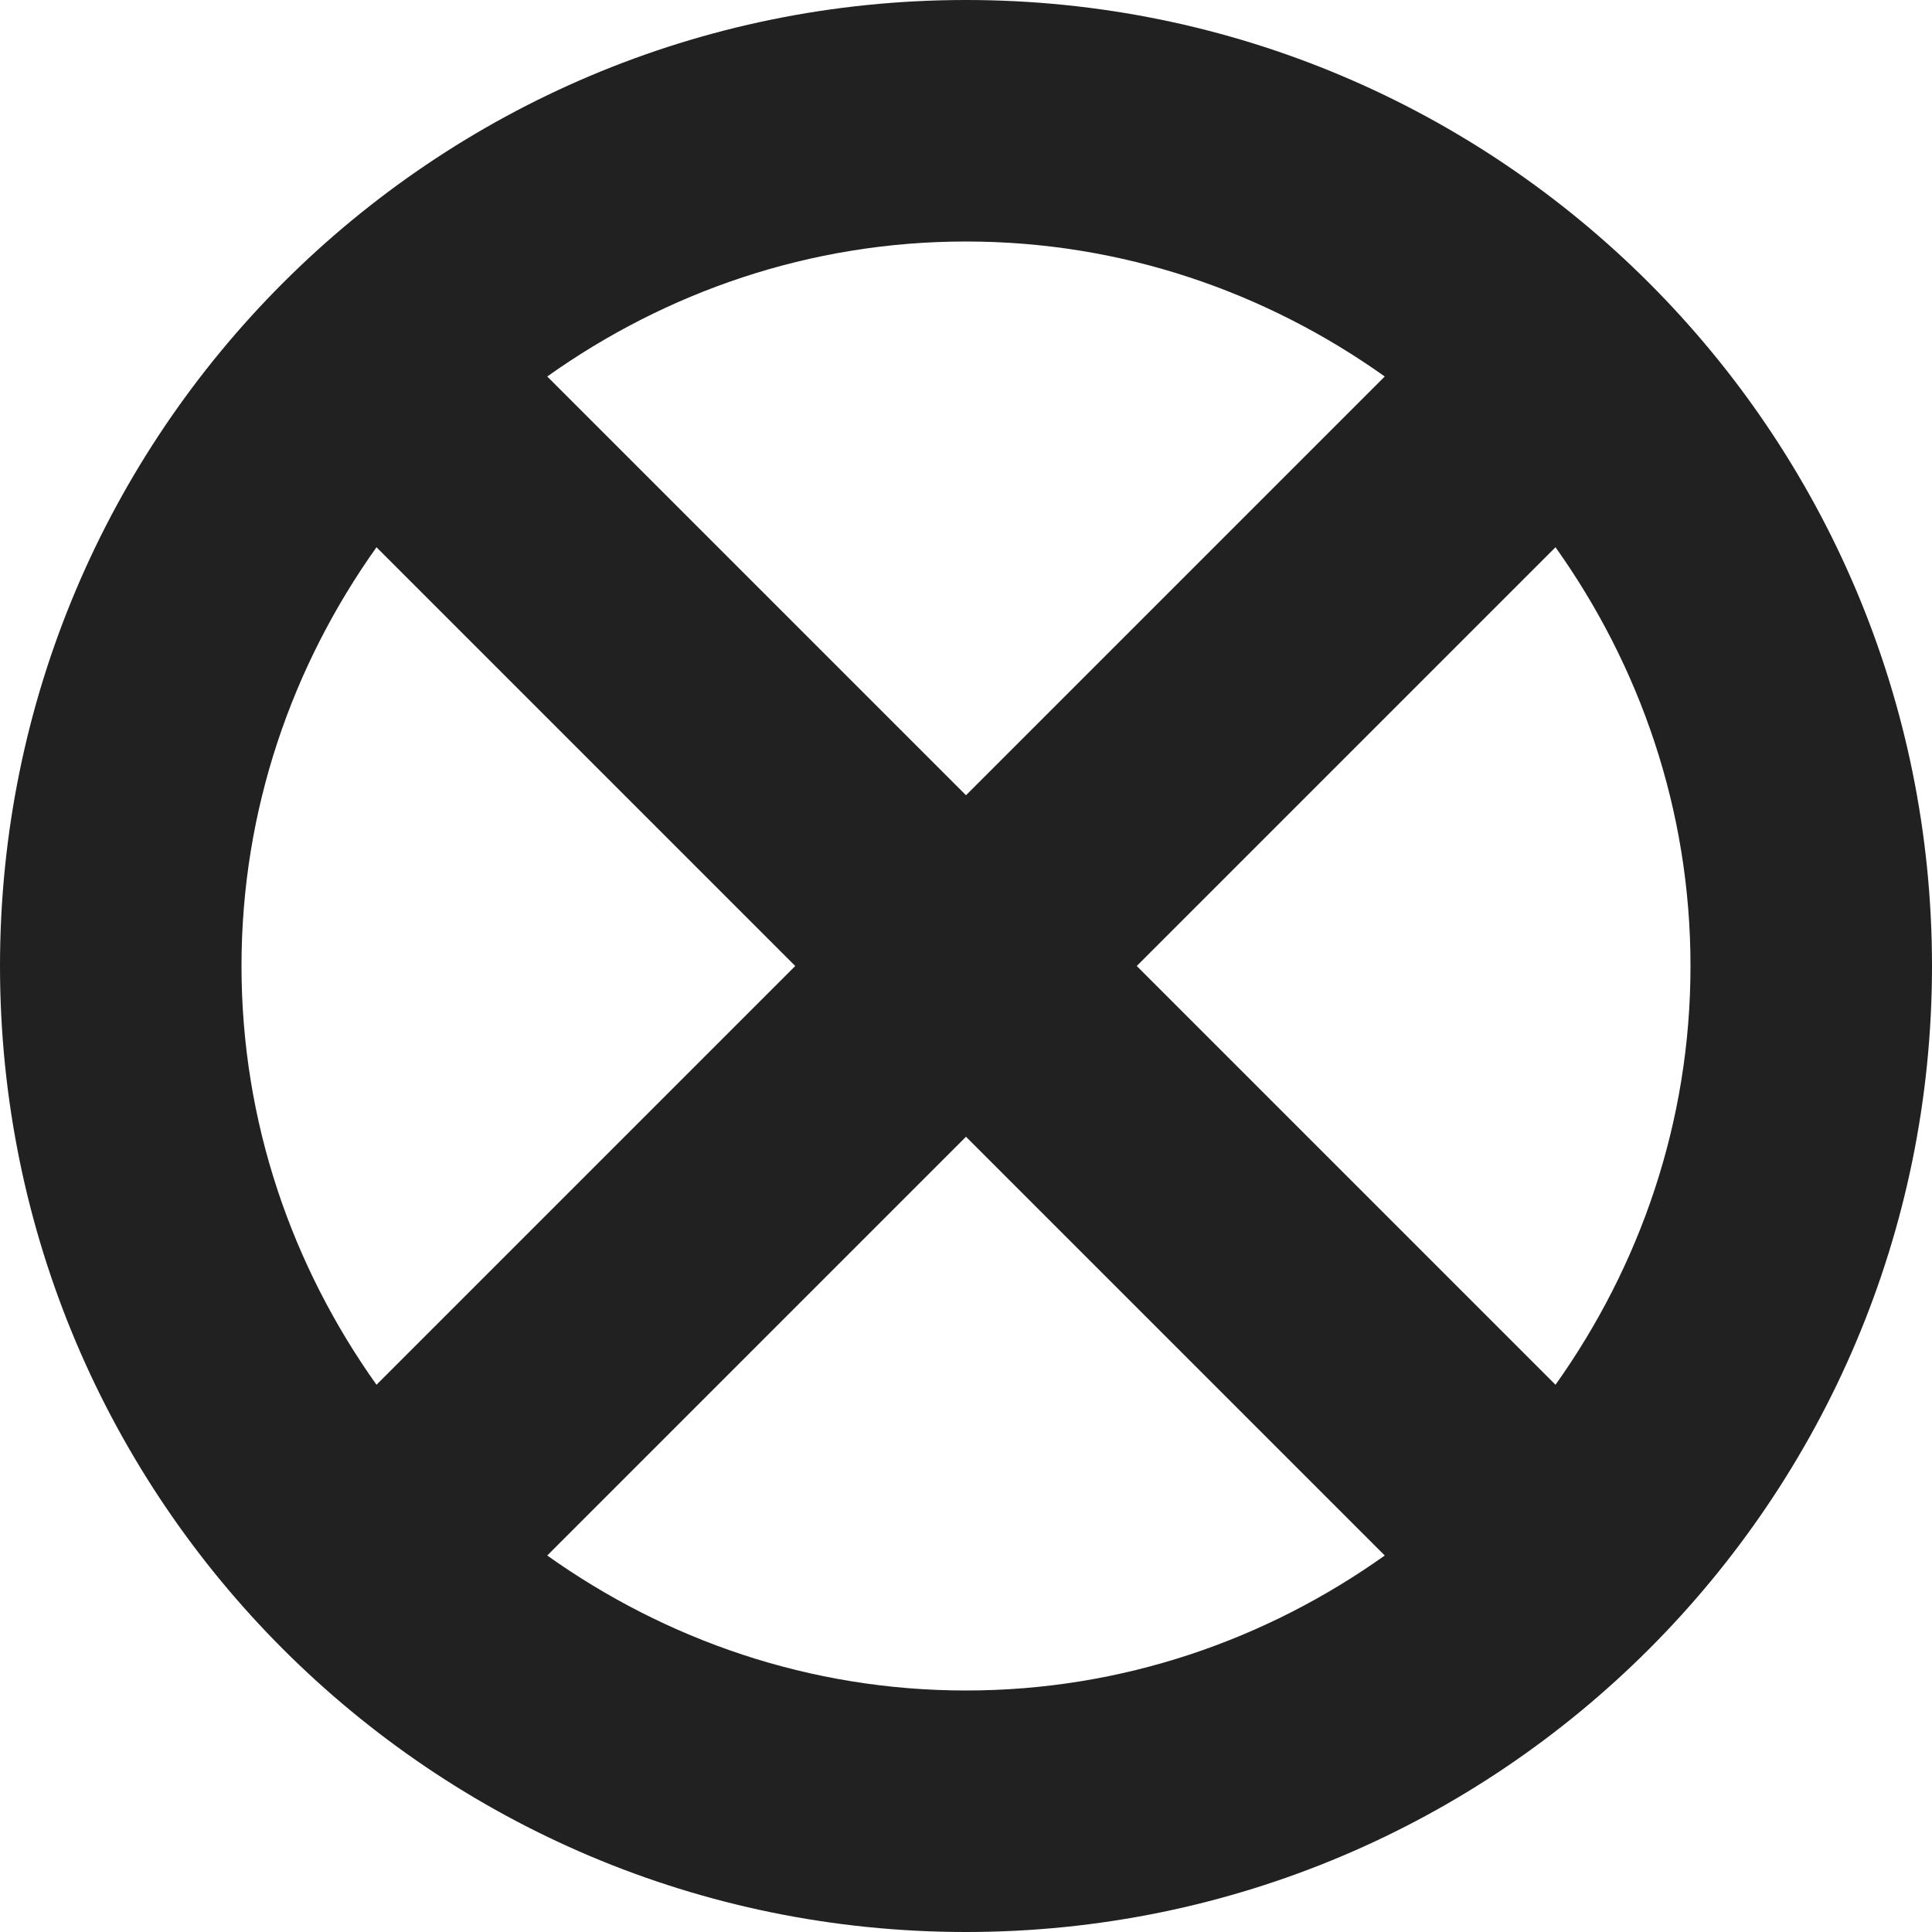 <?xml version="1.0" encoding="utf-8"?>
<!-- Generator: Adobe Illustrator 16.0.0, SVG Export Plug-In . SVG Version: 6.00 Build 0)  -->
<!DOCTYPE svg PUBLIC "-//W3C//DTD SVG 1.1//EN" "http://www.w3.org/Graphics/SVG/1.1/DTD/svg11.dtd">
<svg version="1.1" xmlns="http://www.w3.org/2000/svg" xmlns:xlink="http://www.w3.org/1999/xlink" x="0px" y="0px" width="16px"
	 height="16px" viewBox="0 0 16 16" enable-background="new 0 0 16 16" xml:space="preserve">
<g id="Layer_0_xA0_Image_1_">
</g>
<g id="Row_5_1_">
</g>
<g id="Row_4_1_">
</g>
<g id="Row_3_1_">
</g>
<g id="Row_2_1_">
</g>
<g id="Row_1_1_">
	<g id="no_stopping">
		<g>
			<path fill="#212121" d="M8,0C3.582,0,0,3.582,0,8s3.582,8,8,8s8-3.582,8-8S12.418,0,8,0z M8,2c1.295,0,2.487,0.42,3.468,1.118
				L8,6.586L4.532,3.118C5.513,2.42,6.705,2,8,2z M2,8c0-1.295,0.42-2.487,1.118-3.468L6.586,8l-3.468,3.468
				C2.42,10.487,2,9.295,2,8z M8,14c-1.295,0-2.487-0.42-3.468-1.118L8,9.414l3.468,3.468C10.487,13.58,9.295,14,8,14z
				 M12.882,11.468L9.414,8l3.468-3.468C13.58,5.513,14,6.705,14,8S13.58,10.487,12.882,11.468z"/>
		</g>
	</g>
</g>
</svg>
